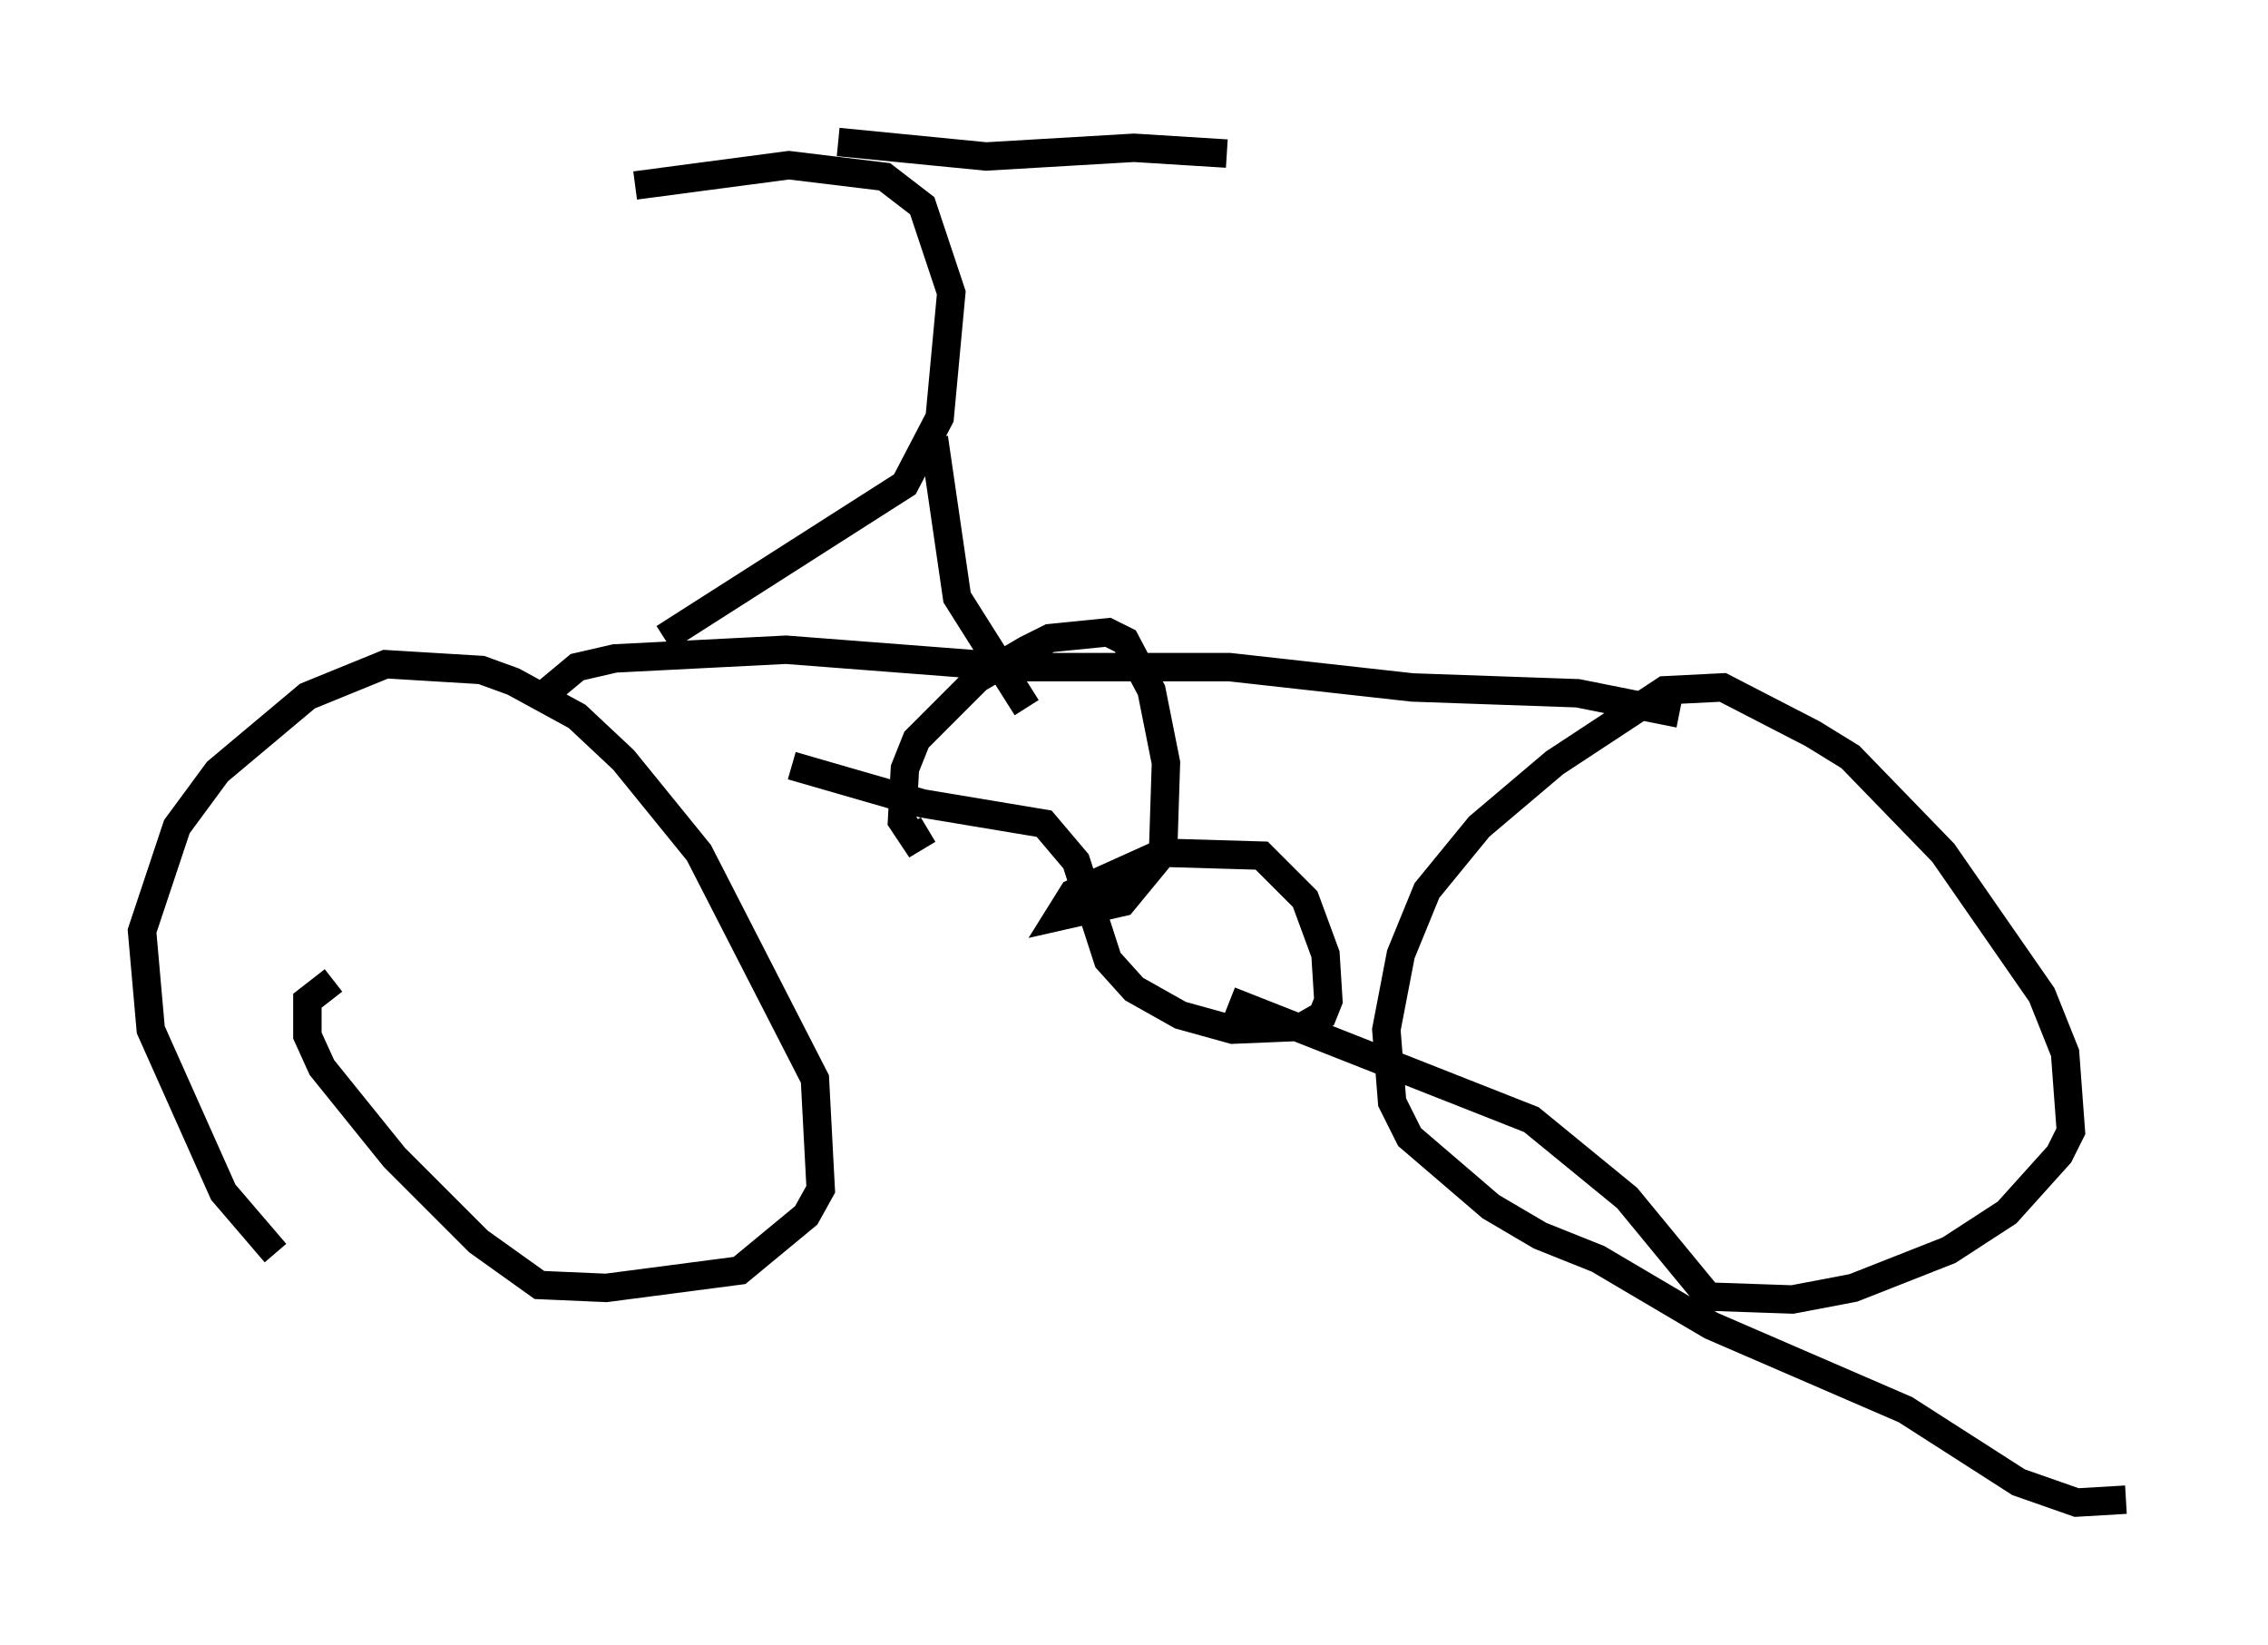 <?xml version="1.0" encoding="utf-8" ?>
<svg baseProfile="full" height="57.878" version="1.1" width="79.826" xmlns="http://www.w3.org/2000/svg" xmlns:ev="http://www.w3.org/2001/xml-events" xmlns:xlink="http://www.w3.org/1999/xlink"><defs /><rect fill="white" height="57.878" width="79.826" x="0" y="0" /><path d="M11.431, 44.711 m-1.735, -0.613 l-1.838, -2.144 -2.552, -5.717 l-0.306, -3.471 1.225, -3.675 l1.429, -1.94 3.165, -2.654 l2.756, -1.123 3.369, 0.204 l1.123, 0.408 2.246, 1.225 l1.633, 1.531 2.654, 3.267 l4.083, 7.963 0.204, 3.879 l-0.51, 0.919 -2.348, 1.94 l-4.696, 0.613 -2.348, -0.102 l-2.144, -1.531 -2.96, -2.96 l-2.552, -3.165 -0.51, -1.123 l0.0, -1.225 0.919, -0.715 m63.088, 18.273 l-1.735, 0.102 -2.042, -0.715 l-3.981, -2.552 -6.84, -2.96 l-3.981, -2.348 -2.042, -0.817 l-1.735, -1.021 -2.858, -2.45 l-0.613, -1.225 -0.204, -2.552 l0.51, -2.654 0.919, -2.246 l1.838, -2.246 2.654, -2.246 l3.879, -2.552 2.042, -0.102 l3.165, 1.633 1.327, 0.817 l3.267, 3.369 3.471, 5.002 l0.817, 2.042 0.204, 2.756 l-0.408, 0.817 -1.838, 2.042 l-2.042, 1.327 -3.369, 1.327 l-2.144, 0.408 -2.96, -0.102 l-2.858, -3.471 -3.369, -2.756 l-10.617, -4.185 m-24.5, -10.311 l0.0, 0.0 m0.306, -0.408 l1.225, -1.021 1.327, -0.306 l6.023, -0.306 7.963, 0.613 l7.656, 0.0 6.431, 0.715 l5.819, 0.204 3.573, 0.715 m-26.44, 4.083 l-0.51, 0.306 -0.408, -0.613 l0.102, -1.838 0.408, -1.021 l2.144, -2.144 1.735, -1.021 l0.817, -0.408 2.042, -0.204 l0.613, 0.306 0.919, 1.735 l0.51, 2.552 -0.102, 3.165 l-1.429, 1.735 -2.246, 0.51 l0.51, -0.817 3.165, -1.429 l3.471, 0.102 1.531, 1.531 l0.715, 1.94 0.102, 1.633 l-0.204, 0.51 -0.715, 0.408 l-2.45, 0.102 -1.838, -0.51 l-1.633, -0.919 -0.919, -1.021 l-1.123, -3.471 -1.123, -1.327 l-4.288, -0.715 -4.594, -1.327 m-4.492, -4.492 l8.473, -5.41 1.225, -2.348 l0.408, -4.39 -1.021, -3.063 l-1.327, -1.021 -3.369, -0.408 l-5.41, 0.715 m7.146, -1.531 l5.206, 0.51 5.206, -0.306 l3.267, 0.204 m-10.311, 10.004 l0.817, 5.615 2.45, 3.879 " fill="none" stroke="black" stroke-width="1" /></svg>